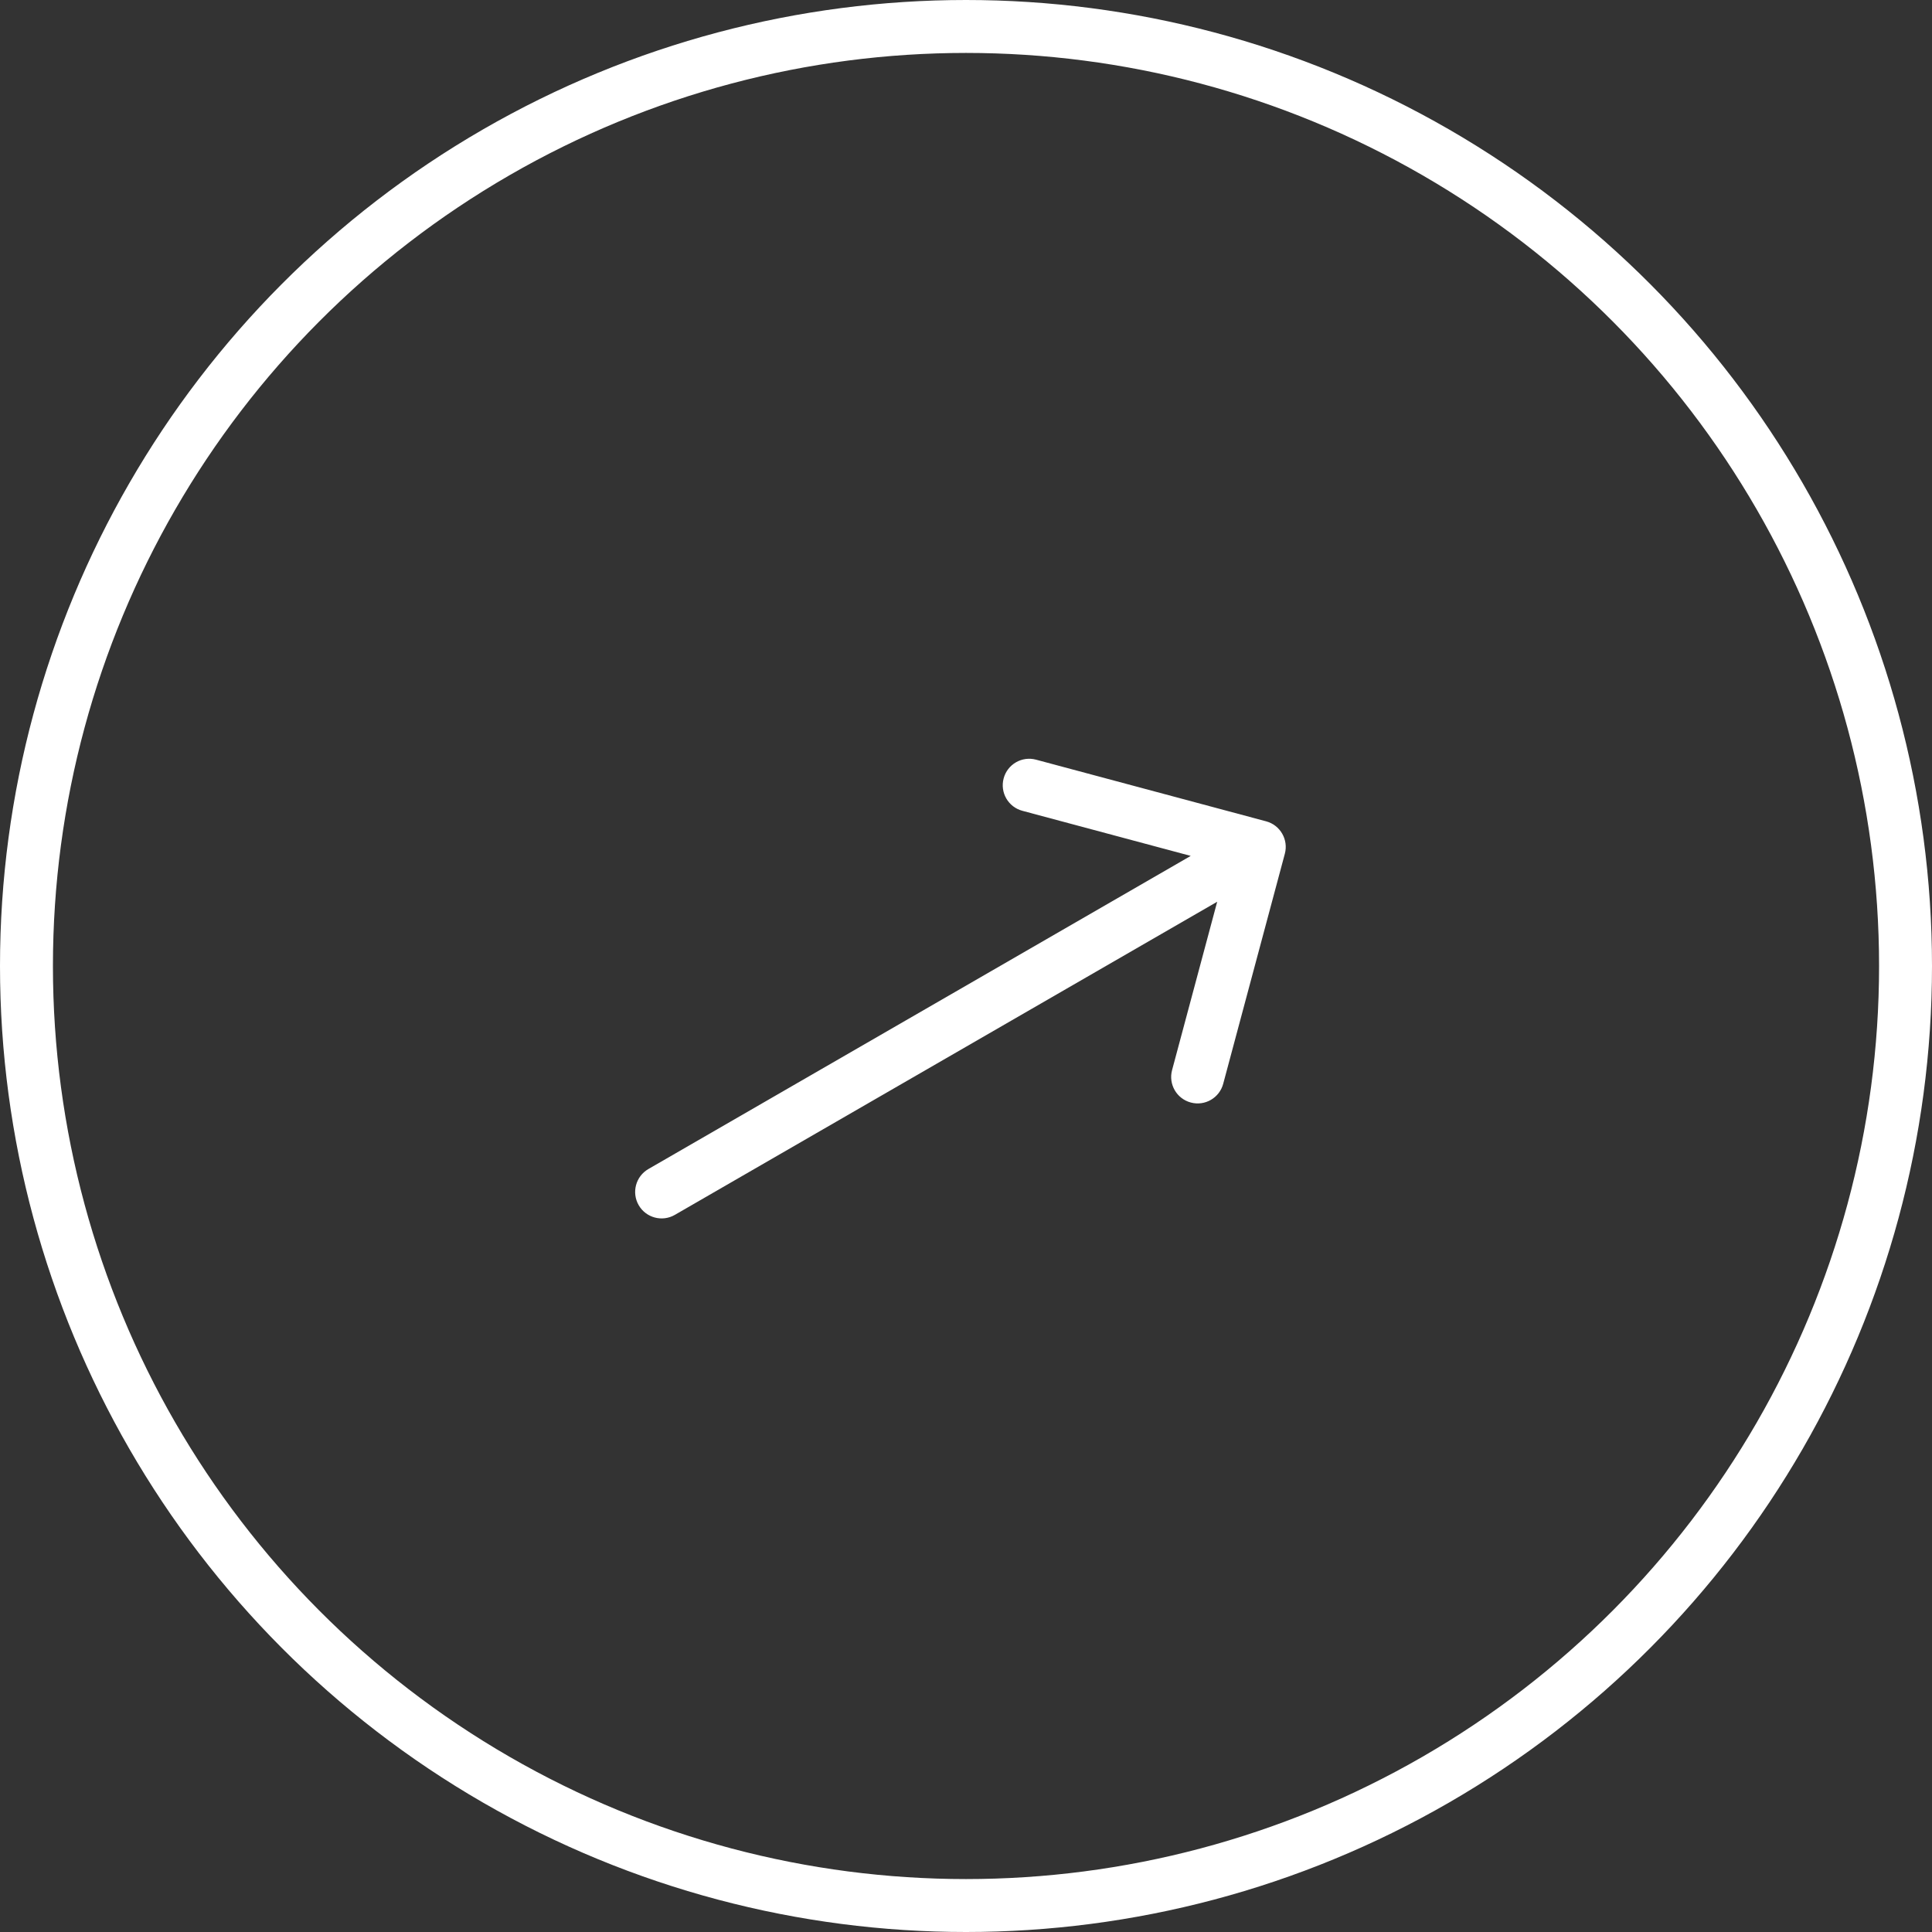 <svg xmlns="http://www.w3.org/2000/svg" xmlns:xlink="http://www.w3.org/1999/xlink" fill="none" version="1.1" width="73" height="73" viewBox="0 0 73 73"><rect x="0" y="0" width="73" height="73" fill="#333333" stroke="none"/><g><g><g><ellipse cx="36.5" cy="36.5" rx="35.5" ry="35.5" fill-opacity="0" stroke-opacity="1" stroke="#FFFFFF" fill="none" stroke-width="2"/></g></g><g transform="matrix(0.866,-0.5,0.5,0.866,-16.841,15.473)"><g><path d="M20.452,46.525C20.452,47.077,20.9,47.525,21.452,47.525L45.115,47.525L40.458,52.182C40.067,52.572,40.067,53.206,40.458,53.596C40.848,53.987,41.481,53.987,41.872,53.596L48.236,47.232C48.626,46.842,48.626,46.208,48.236,45.818L41.872,39.454C41.481,39.063,40.848,39.063,40.458,39.454C40.067,39.845,40.067,40.478,40.458,40.868L45.115,45.525L21.452,45.525C20.9,45.525,20.452,45.973,20.452,46.525Z" fill="#FFFFFF" fill-opacity="1"/></g></g></g></svg>